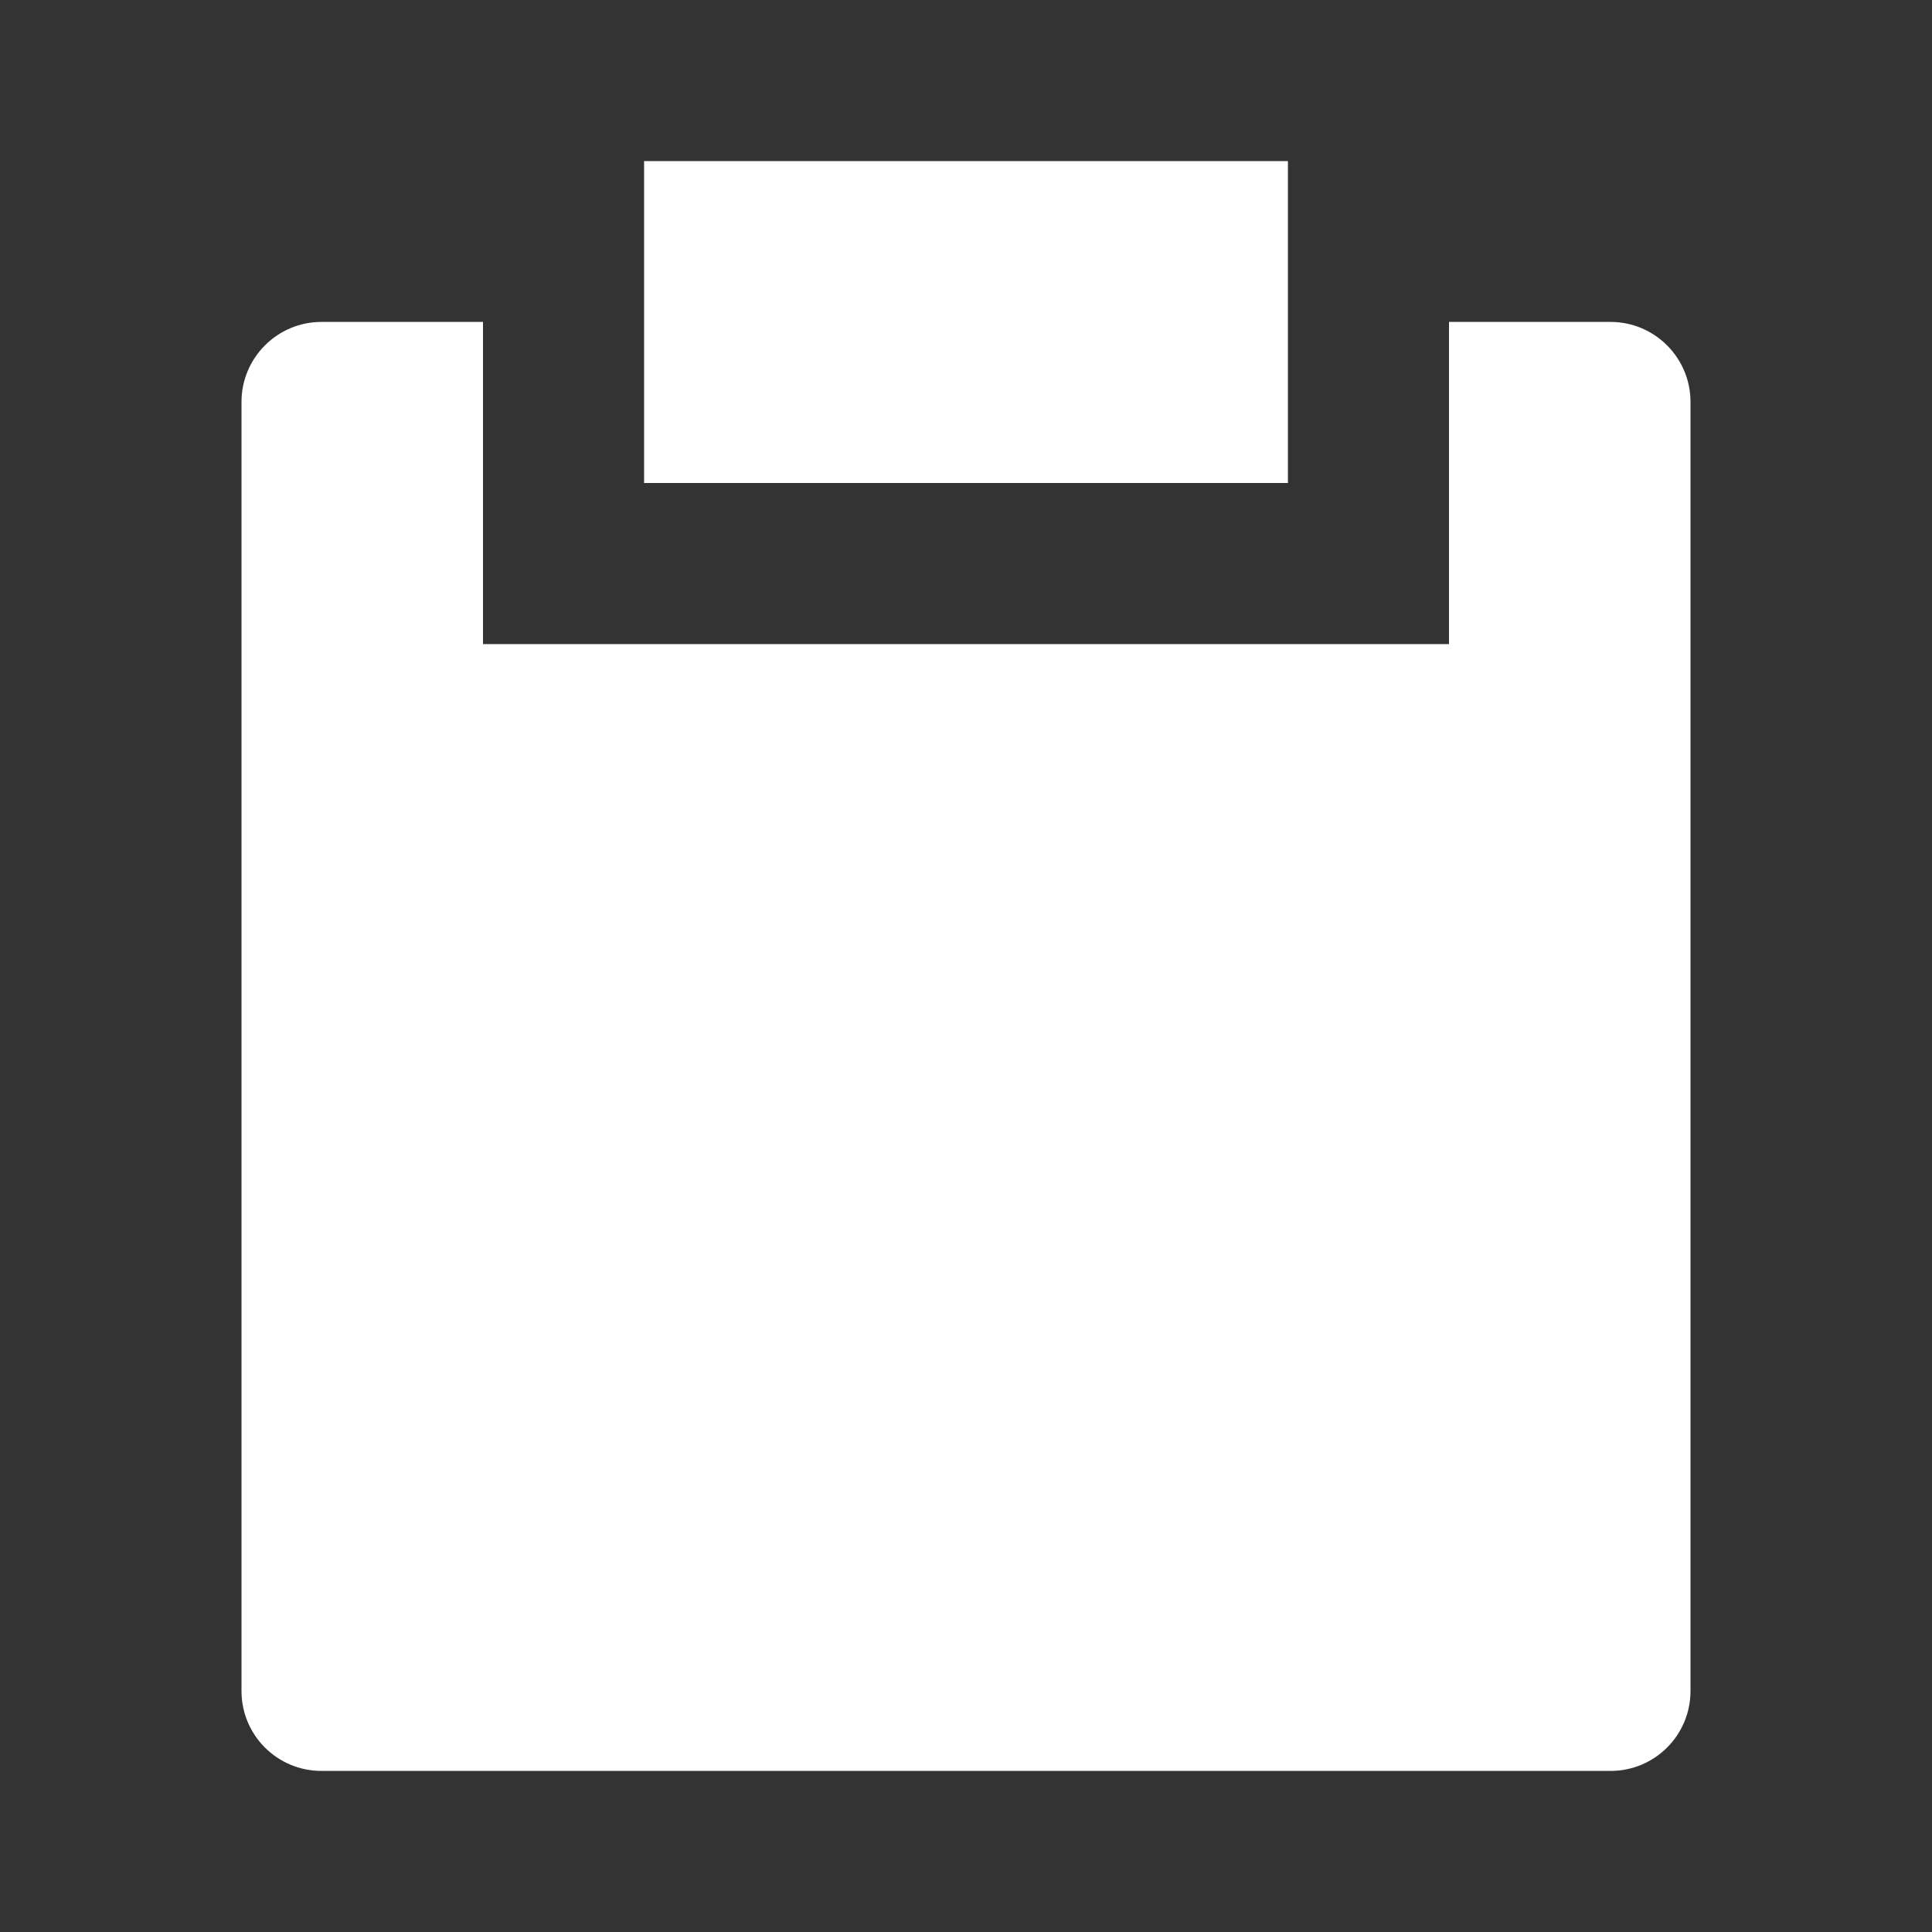 <?xml version="1.0" encoding="UTF-8"?>
<svg xmlns="http://www.w3.org/2000/svg" xmlns:xlink="http://www.w3.org/1999/xlink" width="32" height="32" viewBox="0 0 32 32" version="1.1">
<rect x="0" y="0" width="32" height="32" fill="#333333" stroke="none"/>
<g id="surface1">
<path style=" stroke:none;fill-rule:nonzero;fill:rgb(100%,100%,100%);fill-opacity:1;" d="M 8 5.332 L 8 10.668 L 24 10.668 L 24 5.332 L 26.676 5.332 C 27.406 5.332 28 5.926 28 6.656 L 28 28.008 C 28 28.742 27.406 29.332 26.676 29.332 L 5.324 29.332 C 4.594 29.332 4 28.742 4 28.008 L 4 6.656 C 4 5.926 4.594 5.332 5.324 5.332 Z M 10.668 2.668 L 21.332 2.668 L 21.332 8 L 10.668 8 Z M 10.668 2.668 "/>
</g>
</svg>
